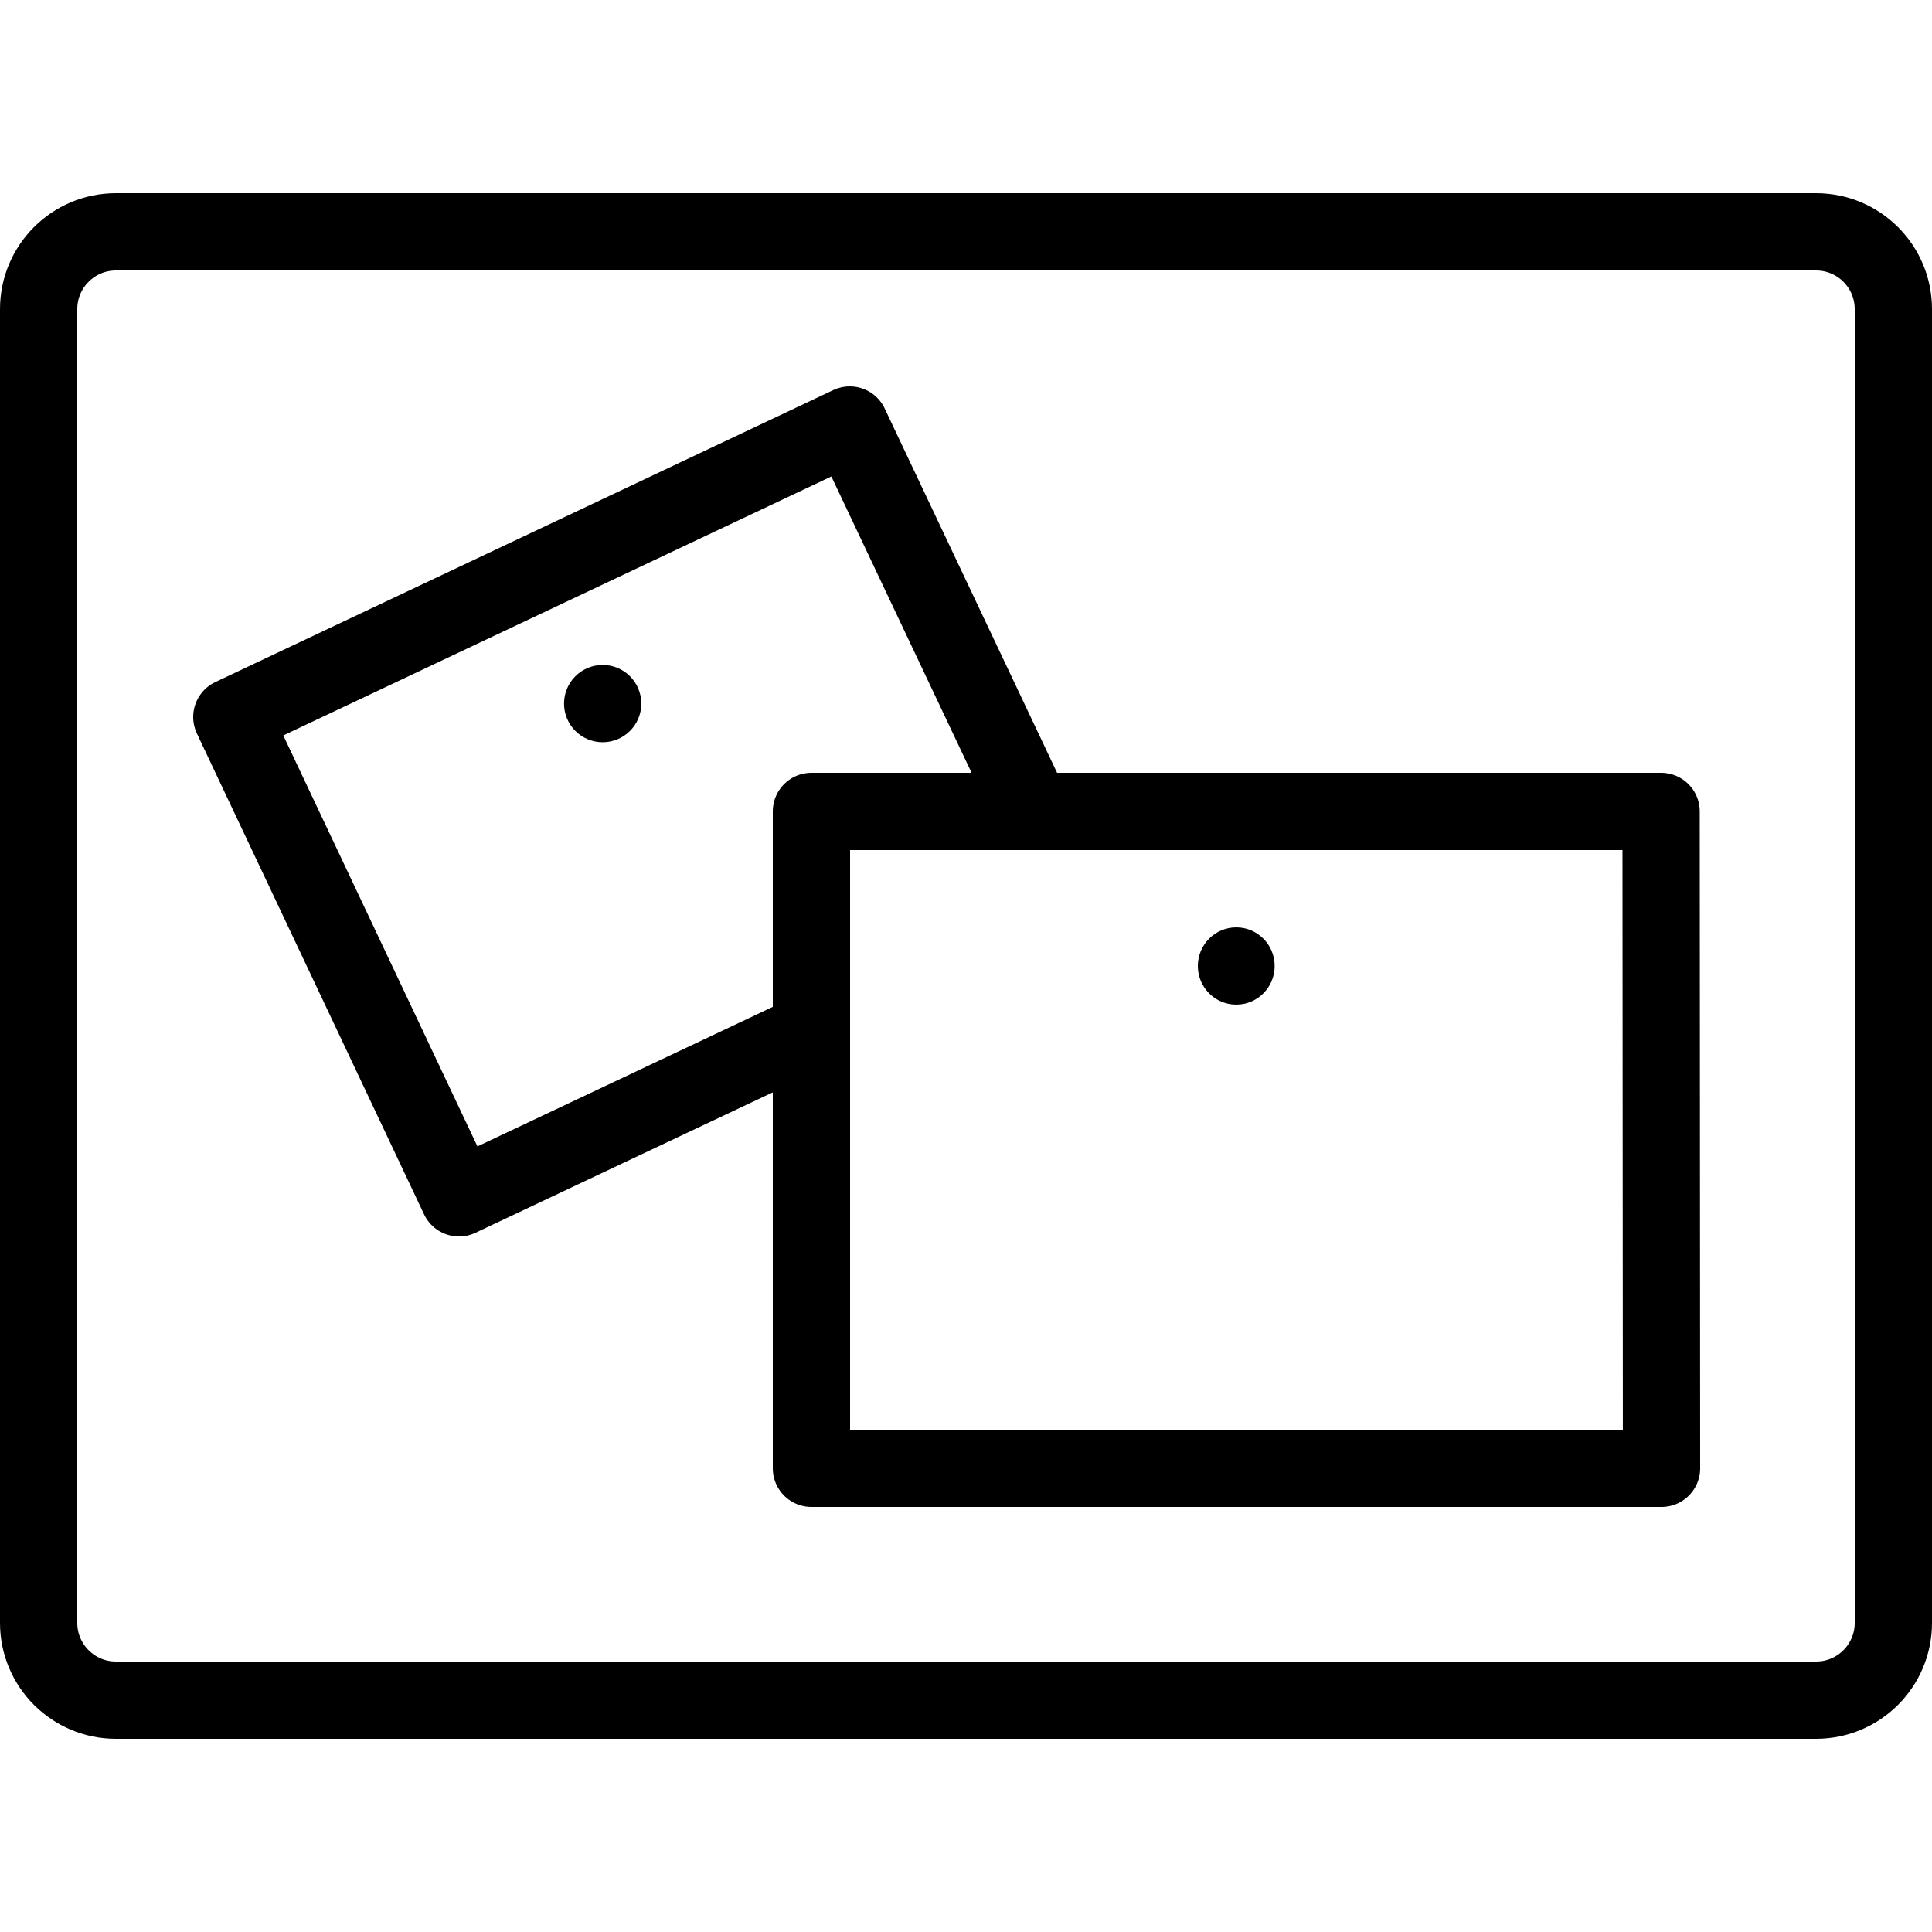 <?xml version="1.0" encoding="iso-8859-1"?>
<!-- Generator: Adobe Illustrator 22.1.0, SVG Export Plug-In . SVG Version: 6.00 Build 0)  -->
<svg version="1.1" id="Layer_1" xmlns="http://www.w3.org/2000/svg" xmlns:xlink="http://www.w3.org/1999/xlink" x="0px" y="0px"
	 viewBox="0 0 50 50" style="enable-background:new 0 0 50 50;" xml:space="preserve">
<path style="fill:none;stroke:#000000;stroke-width:2;stroke-linecap:round;stroke-linejoin:round;stroke-miterlimit:10;" d="M47,44
	H3c-1.105,0-2-0.895-2-2V8c0-1.105,0.895-2,2-2h44c1.105,0,2,0.895,2,2v34C49,43.105,48.105,44,47,44z"/>
<circle cx="15.597" cy="18.209" r="1"/>
<polygon style="fill:none;stroke:#000000;stroke-width:2;stroke-linejoin:round;stroke-miterlimit:10;" points="42.989,21 21,21 
	21,38 43,38 "/>
<polyline style="fill:none;stroke:#000000;stroke-width:2;stroke-linejoin:round;stroke-miterlimit:10;" points="26.724,21 
	21.992,11 6,18.556 11.879,31 21,26.691 "/>
<ellipse cx="31.994" cy="25" rx="0.994" ry="1"/>
</svg>